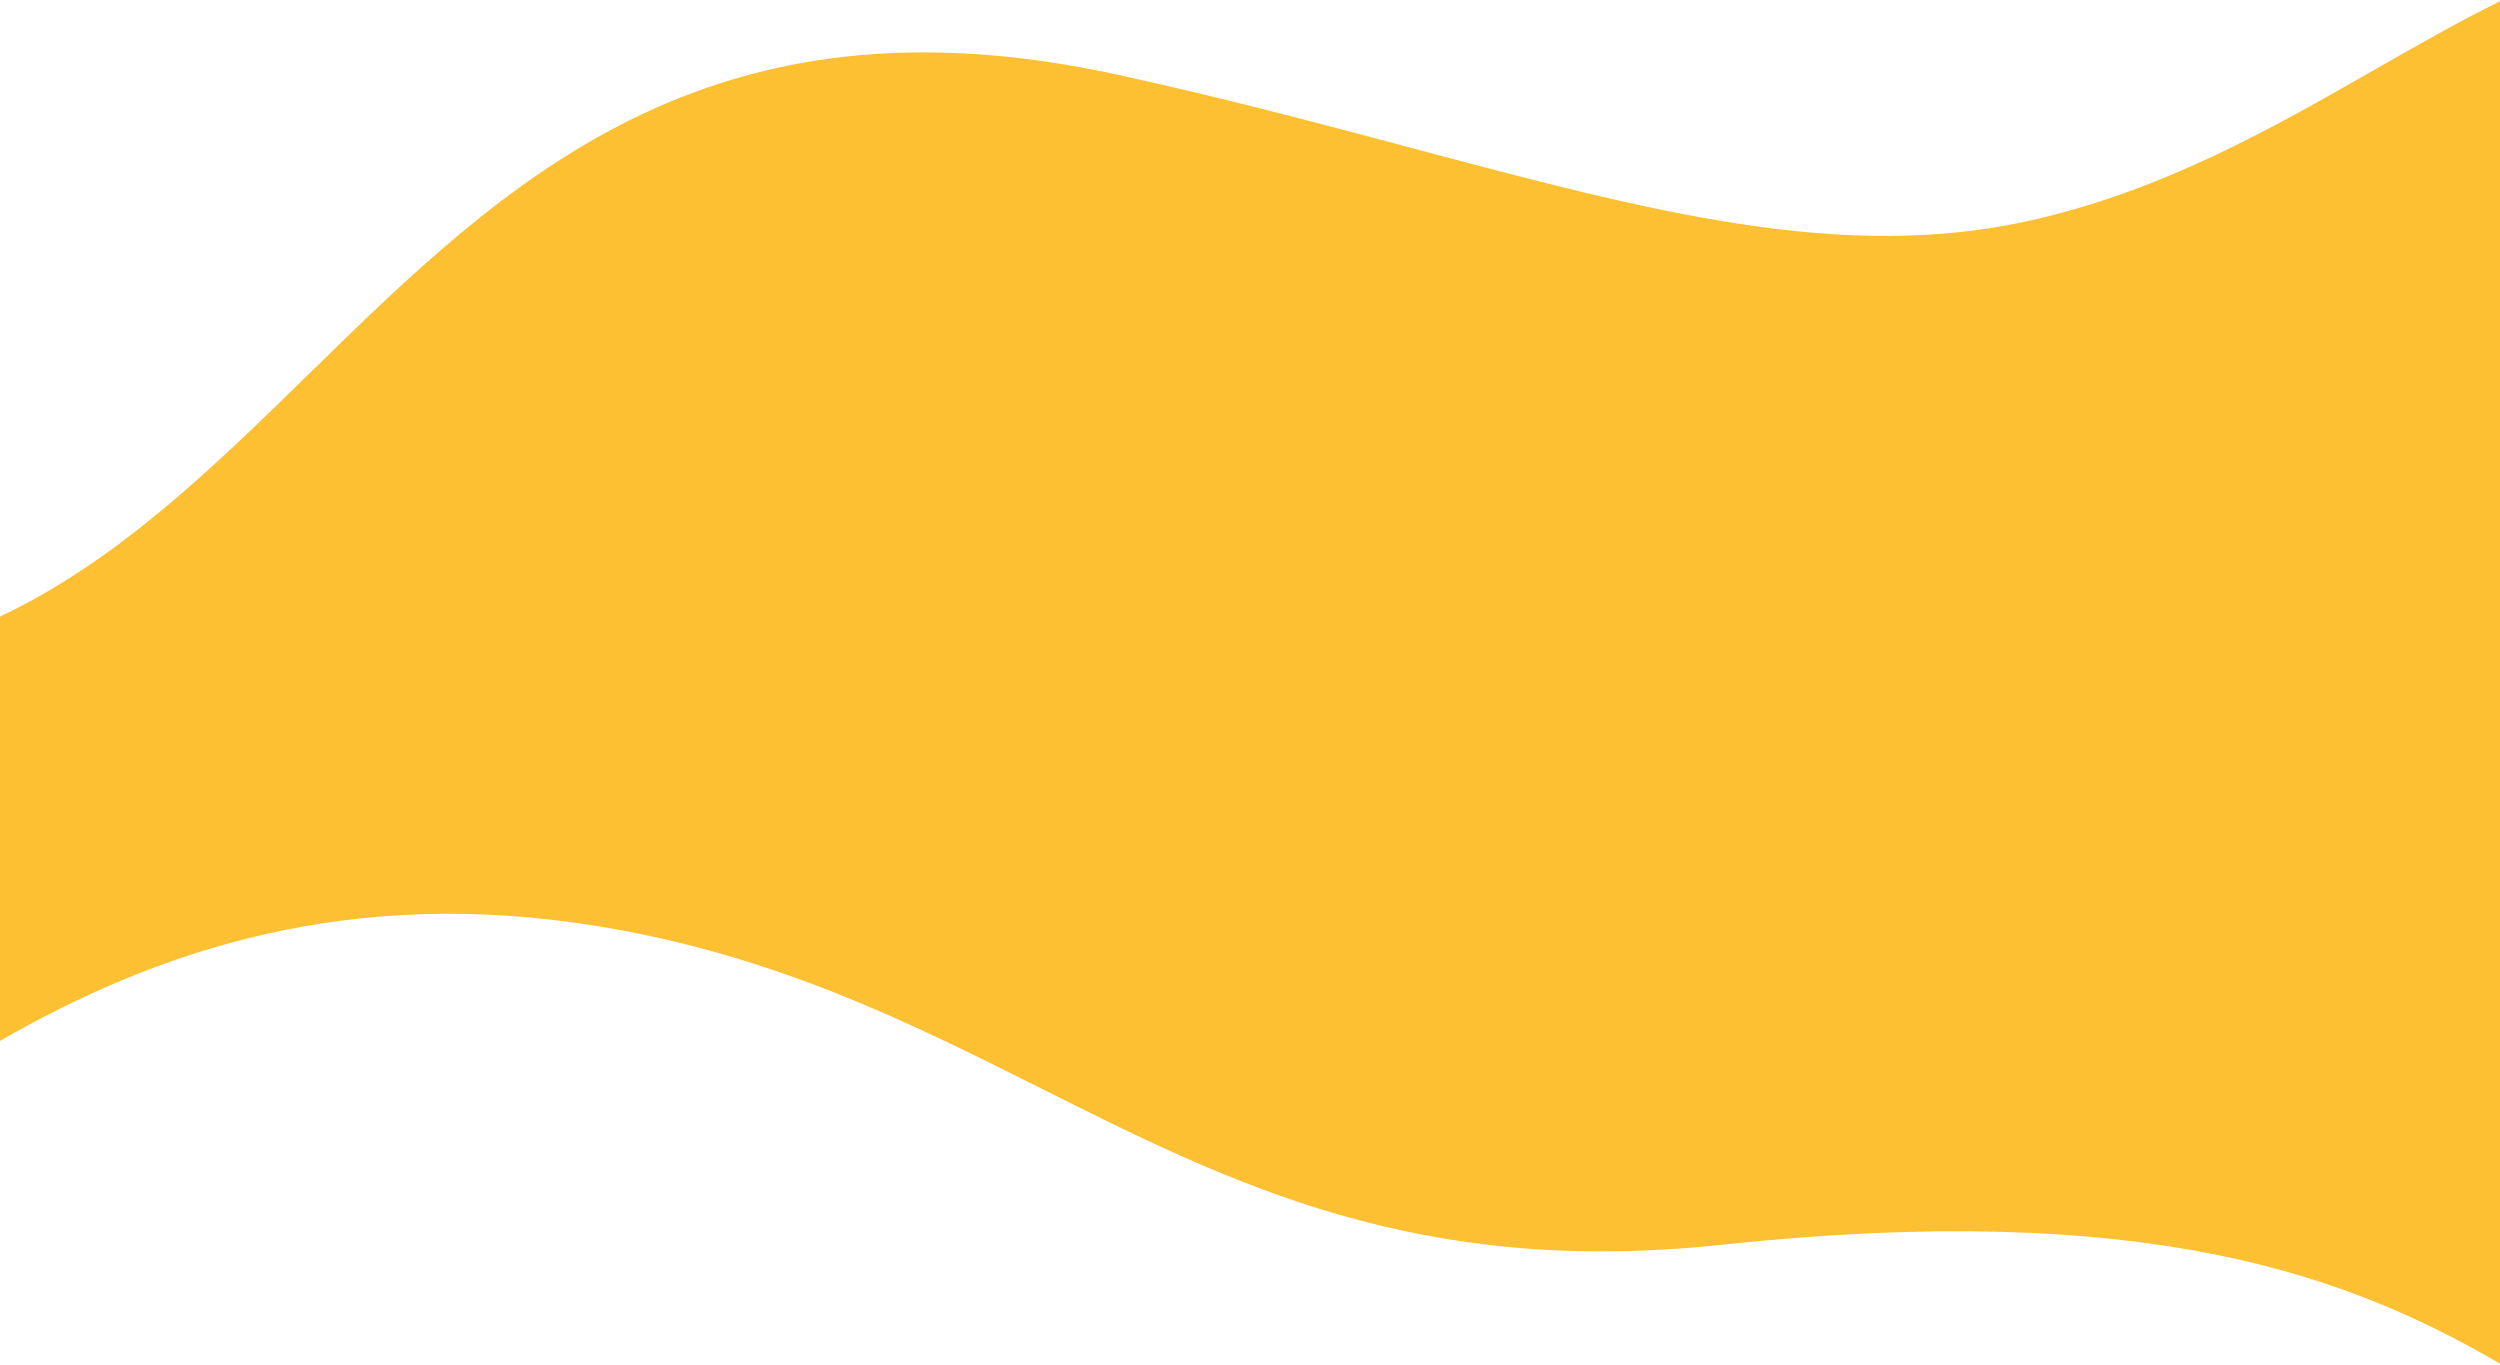 <svg width="1440" height="786" viewBox="0 0 1440 786" fill="none" xmlns="http://www.w3.org/2000/svg">
<path d="M178.302 215.01C290.796 104.999 406.985 -8.626 643.5 43C704.904 56.403 761.088 71.38 813.413 85.328C950.435 121.854 1060.99 151.325 1169.5 127C1245.76 109.904 1308.7 73.911 1367.83 40.101C1392.32 26.099 1416.15 12.471 1440 0.714V785.463C1353.14 735.025 1237.23 690.761 991.5 717C816.616 735.674 709.757 682.116 599.528 626.87C523.819 588.925 446.521 550.183 344.5 533.5C202.301 510.247 92.095 546.538 0 599.558V355.153C67.936 322.94 122.667 269.417 178.302 215.01Z" fill="#FCC032"/>
</svg>
